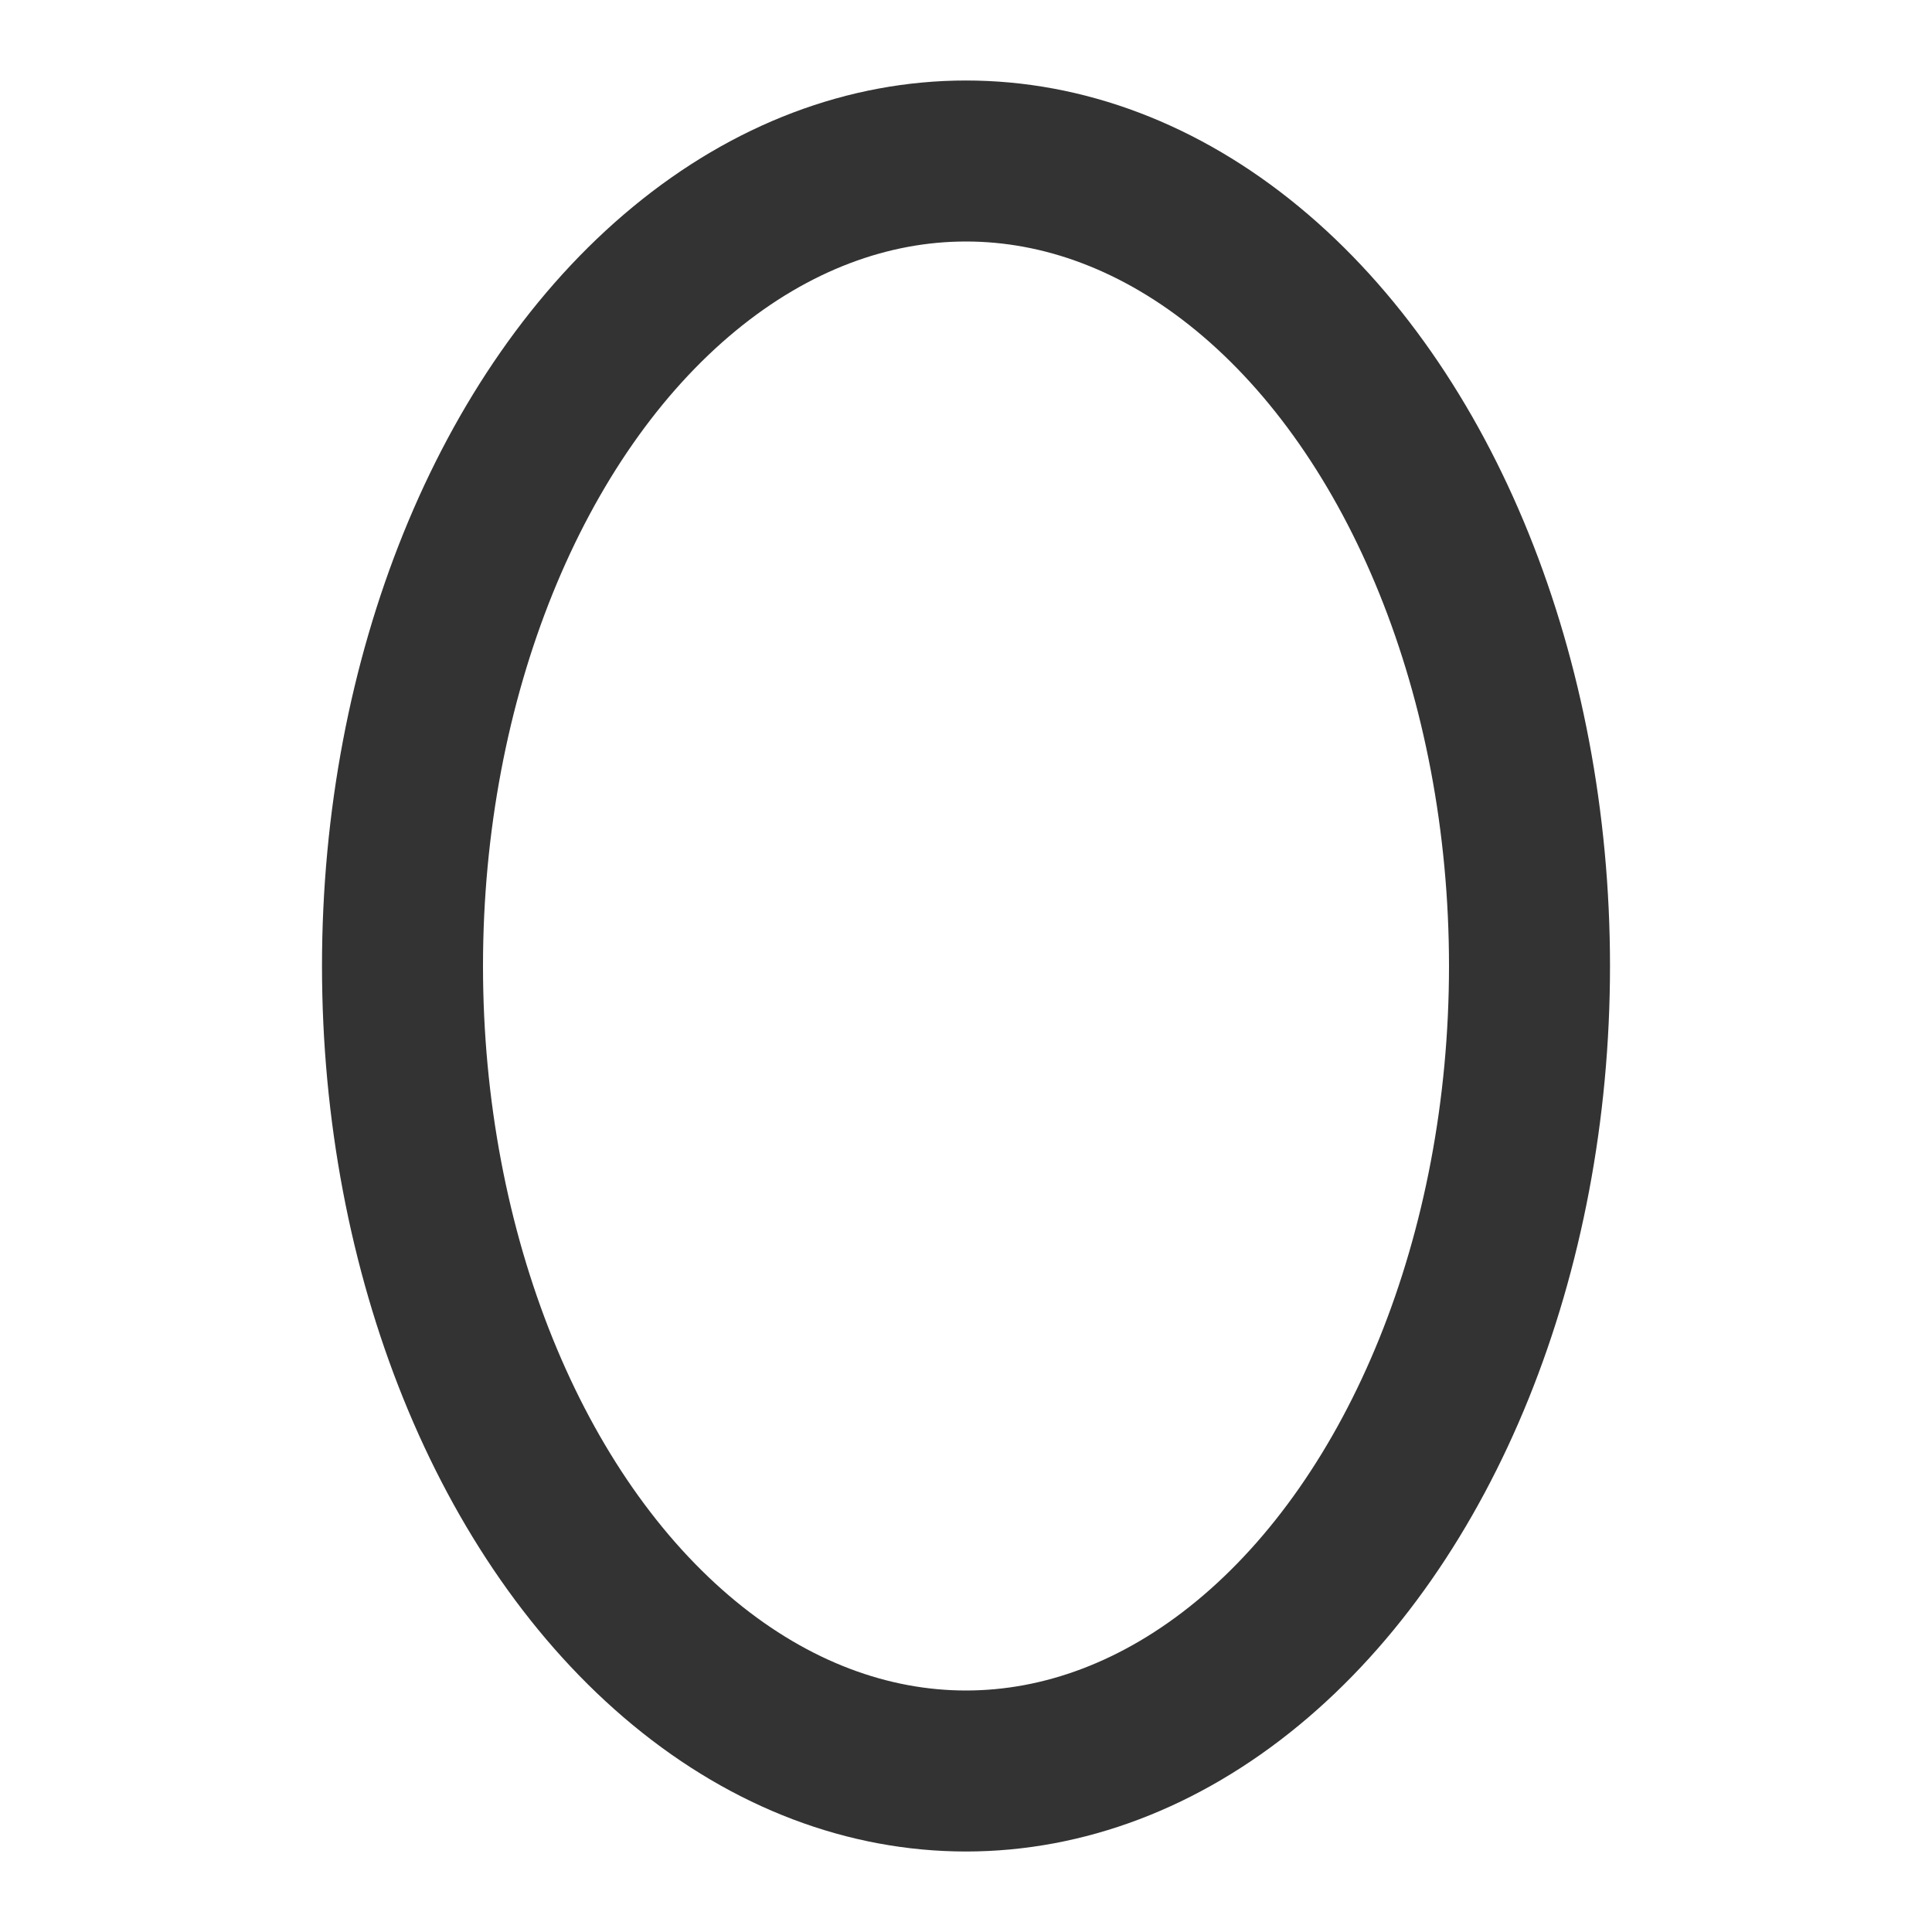 <?xml version="1.0" encoding="UTF-8"?><svg width="24" height="24" viewBox="0 0 48 48" fill="none" xmlns="http://www.w3.org/2000/svg"><ellipse cx="24" cy="24" rx="14" ry="20" fill="none" stroke="#333" stroke-width="4"/></svg>